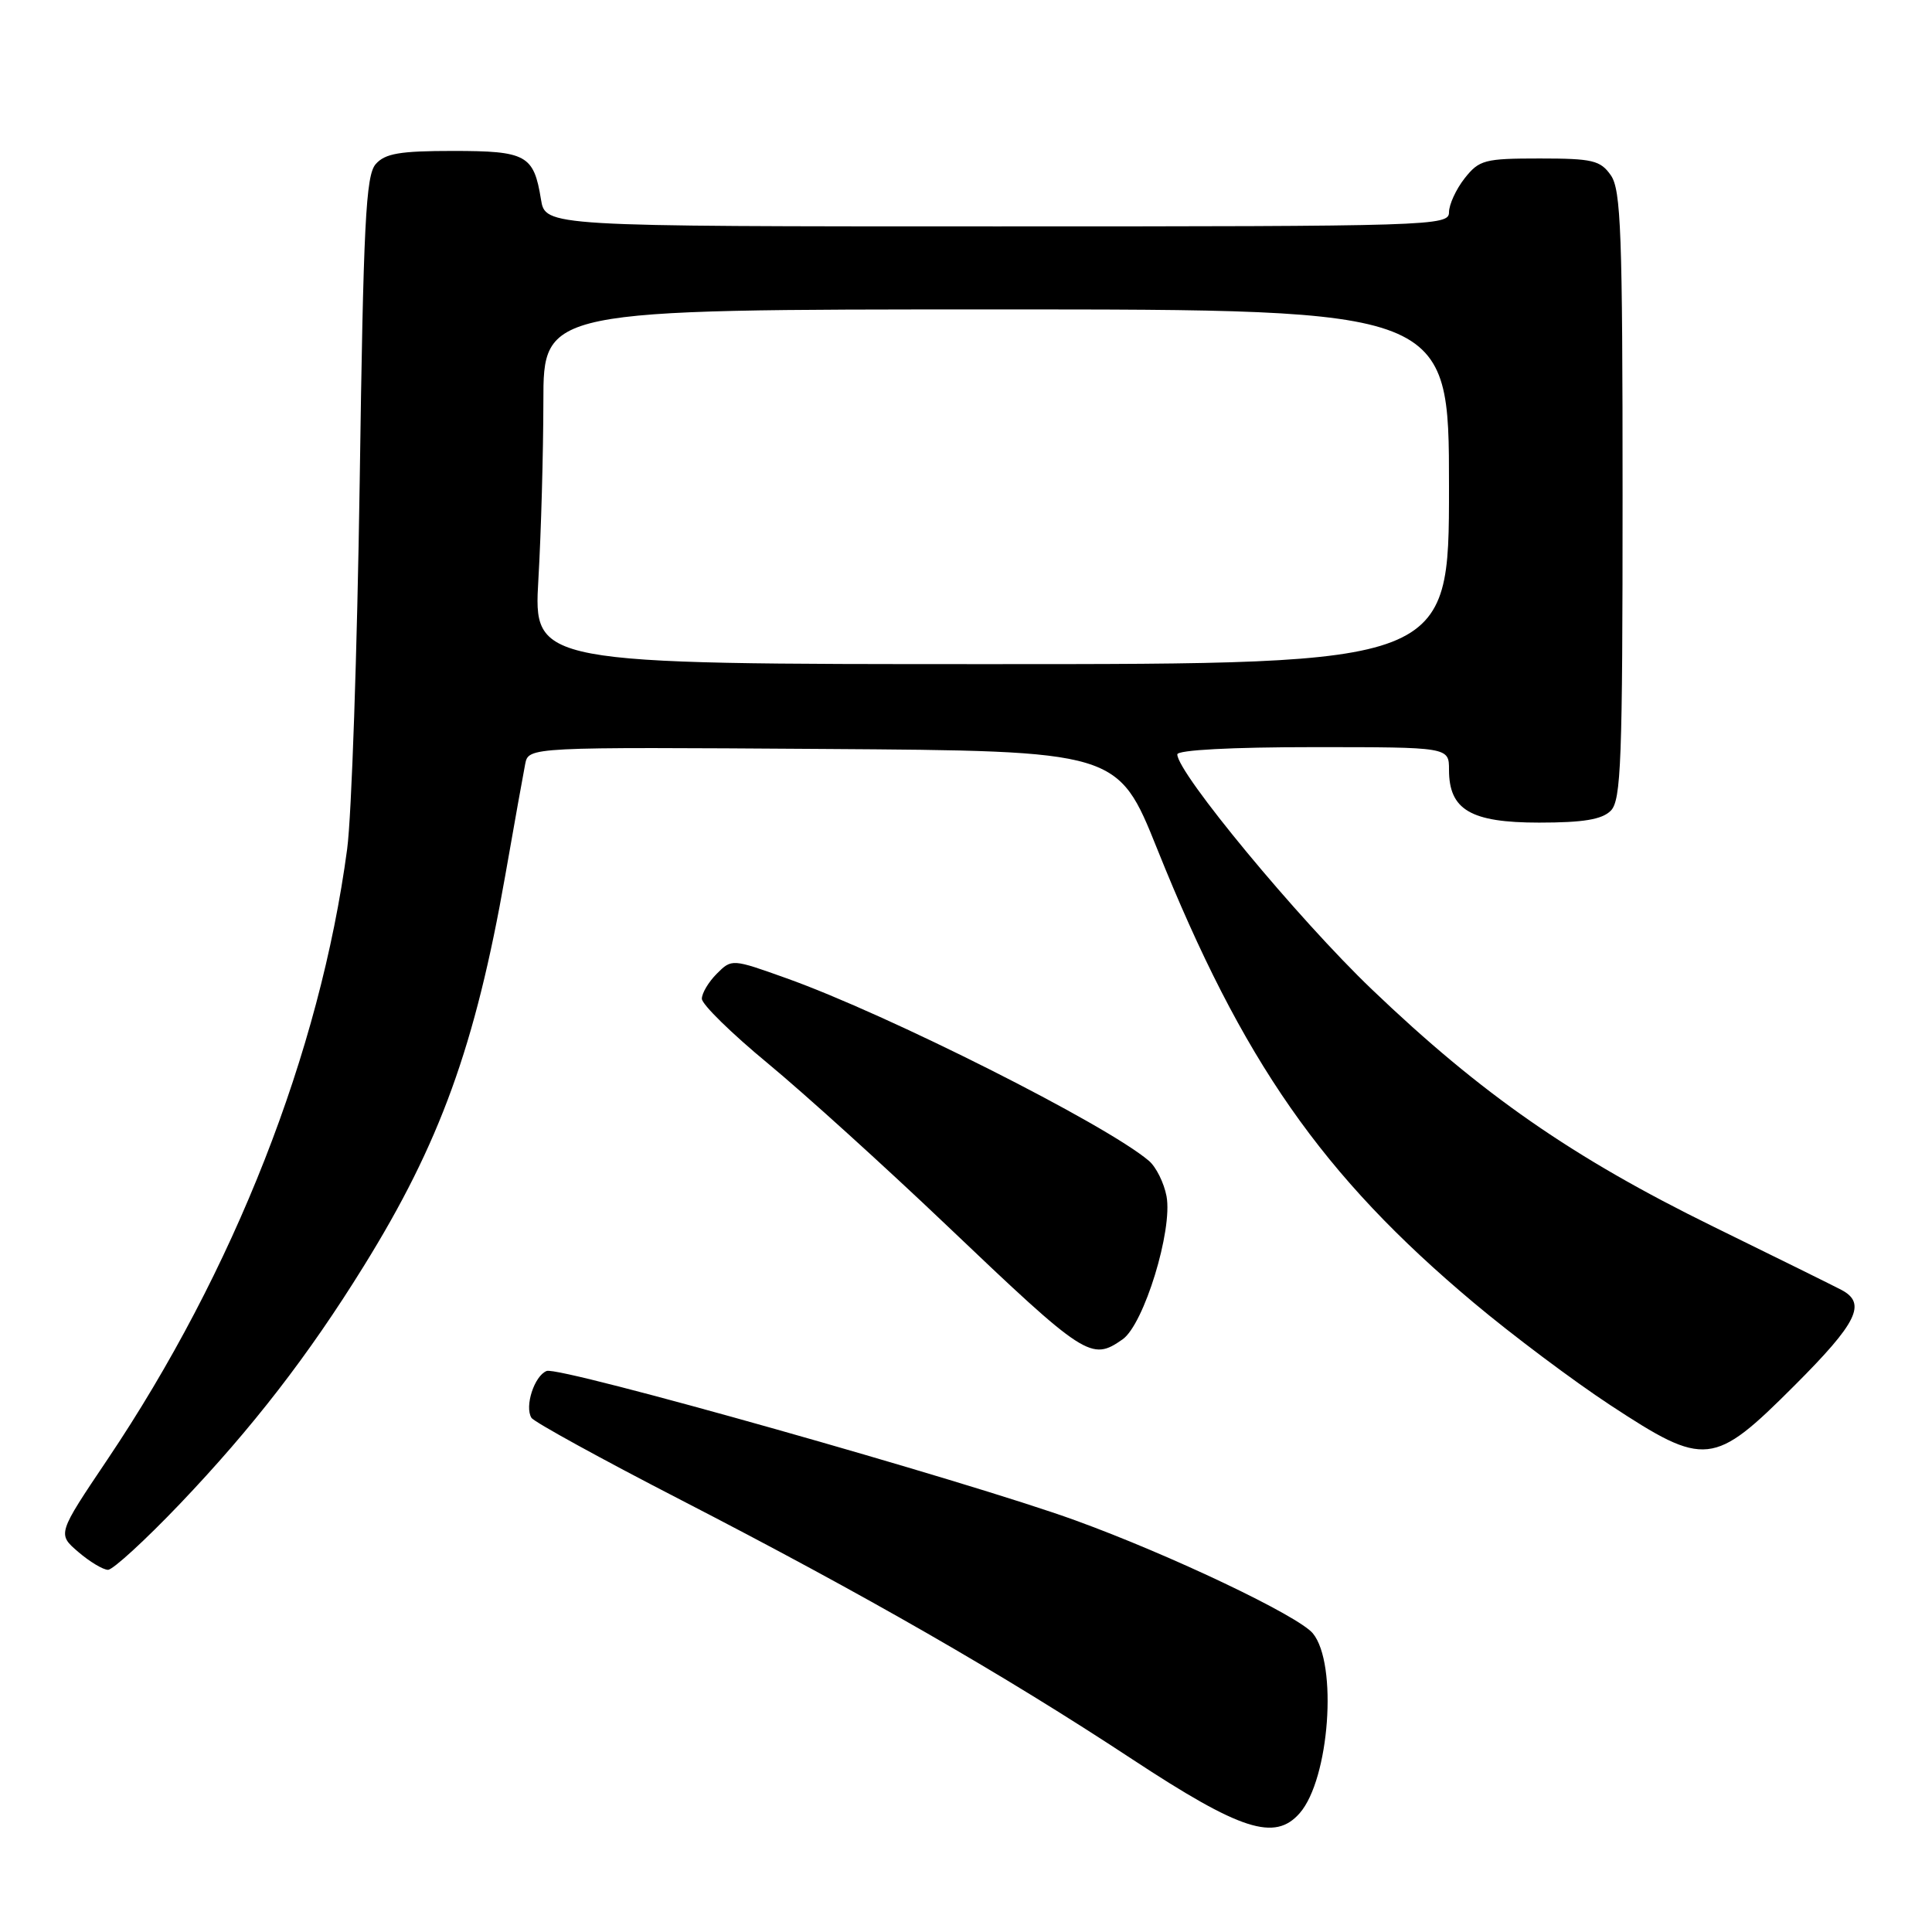 <?xml version="1.0" encoding="UTF-8" standalone="no"?>
<!DOCTYPE svg PUBLIC "-//W3C//DTD SVG 1.1//EN" "http://www.w3.org/Graphics/SVG/1.1/DTD/svg11.dtd" >
<svg xmlns="http://www.w3.org/2000/svg" xmlns:xlink="http://www.w3.org/1999/xlink" version="1.1" viewBox="0 0 256 256">
 <g >
 <path fill="currentColor"
d=" M 172.22 240.25 C 176.16 235.74 177.28 220.47 173.96 216.43 C 172.04 214.10 155.09 206.03 142.50 201.46 C 128.19 196.26 74.16 181.00 72.44 181.66 C 70.81 182.29 69.48 186.36 70.42 187.87 C 70.75 188.41 79.68 193.32 90.26 198.77 C 114.65 211.35 132.88 221.82 150.00 233.09 C 164.41 242.57 168.92 244.02 172.22 240.25 Z  M 23.84 199.27 C 33.43 189.21 40.85 179.63 48.18 167.80 C 58.29 151.51 62.98 138.58 66.95 116.00 C 68.15 109.12 69.35 102.48 69.59 101.24 C 70.04 98.98 70.04 98.98 109.08 99.24 C 148.12 99.50 148.12 99.50 153.34 112.50 C 164.62 140.61 175.20 155.78 195.29 172.63 C 200.35 176.88 208.49 182.98 213.36 186.18 C 225.96 194.45 227.03 194.34 237.78 183.59 C 246.12 175.25 247.37 172.70 244.00 170.92 C 243.18 170.48 235.53 166.70 227.00 162.52 C 208.35 153.37 196.29 144.99 181.76 131.08 C 171.99 121.73 156.00 102.41 156.00 99.96 C 156.00 99.38 163.20 99.00 174.00 99.00 C 192.00 99.00 192.00 99.00 192.00 102.00 C 192.00 107.31 194.87 109.00 203.93 109.00 C 209.80 109.00 212.26 108.59 213.43 107.43 C 214.81 106.05 215.00 100.87 215.00 65.65 C 215.00 30.88 214.79 25.14 213.44 23.22 C 212.06 21.25 211.02 21.00 204.02 21.00 C 196.70 21.00 196.00 21.19 194.07 23.63 C 192.93 25.08 192.00 27.11 192.00 28.13 C 192.00 29.93 189.89 30.00 132.13 30.00 C 72.26 30.00 72.26 30.00 71.68 26.41 C 70.73 20.54 69.75 20.00 60.03 20.00 C 52.98 20.00 51.02 20.33 49.78 21.75 C 48.47 23.24 48.15 29.62 47.66 64.00 C 47.33 86.28 46.59 108.10 46.00 112.50 C 42.40 139.44 31.02 168.42 14.25 193.37 C 7.60 203.26 7.60 203.26 10.36 205.63 C 11.87 206.93 13.65 208.00 14.31 208.01 C 14.96 208.01 19.25 204.08 23.84 199.27 Z  M 148.75 177.47 C 151.58 175.48 155.41 162.99 154.57 158.50 C 154.23 156.72 153.18 154.61 152.23 153.81 C 146.52 148.96 117.66 134.42 104.23 129.63 C 96.99 127.04 96.96 127.04 94.98 129.02 C 93.89 130.11 93.00 131.60 93.00 132.34 C 93.00 133.08 96.94 136.94 101.75 140.91 C 106.56 144.89 117.20 154.52 125.39 162.32 C 143.86 179.91 144.59 180.38 148.75 177.47 Z  M 71.34 76.75 C 71.70 70.56 71.99 59.99 72.00 53.25 C 72.00 41.00 72.00 41.00 132.00 41.00 C 192.00 41.00 192.00 41.00 192.00 64.50 C 192.00 88.00 192.00 88.00 131.35 88.00 C 70.69 88.00 70.69 88.00 71.34 76.75 Z "/>
</g>
</svg>
